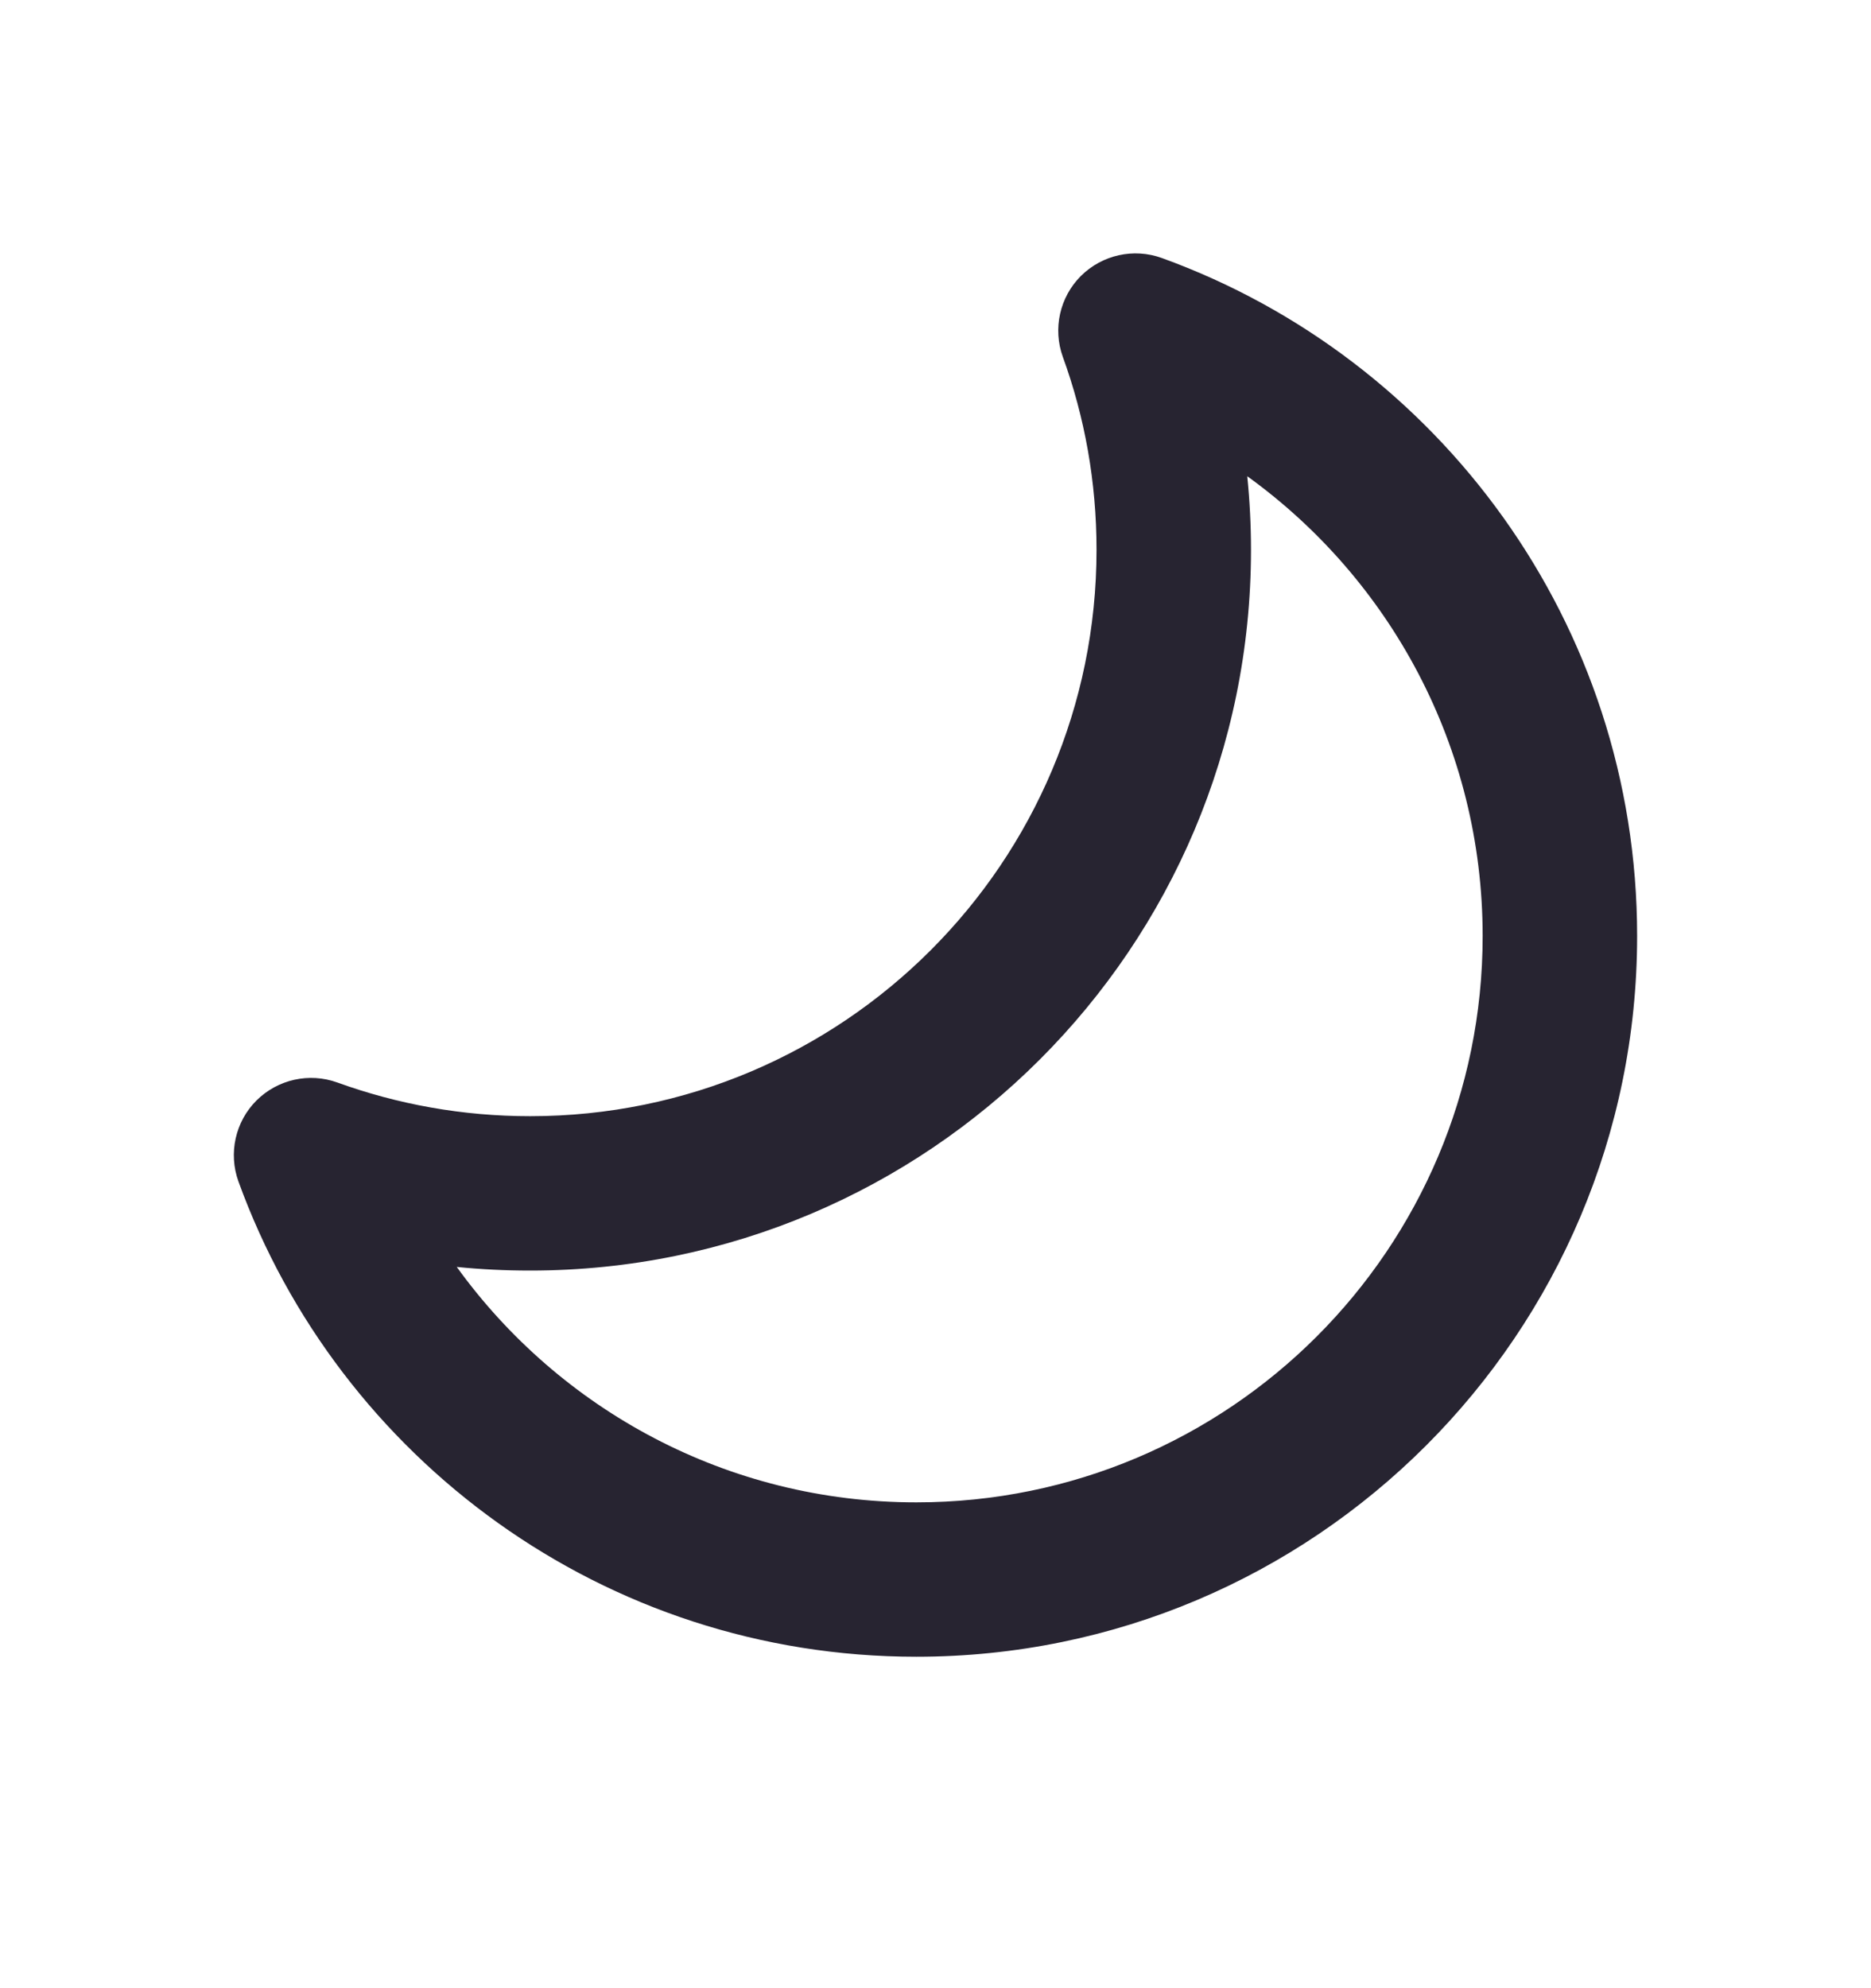 <svg width="16" height="17" viewBox="0 0 16 17" fill="none" xmlns="http://www.w3.org/2000/svg">
<path fill-rule="evenodd" clip-rule="evenodd" d="M9.243 2.36C9.425 2.179 9.694 2.119 9.935 2.206C12.305 3.064 14 5.335 14 8.003C14 11.407 11.24 14.166 7.836 14.166C5.168 14.166 2.898 12.471 2.039 10.102C1.952 9.861 2.012 9.591 2.193 9.41C2.375 9.229 2.644 9.169 2.885 9.256C3.399 9.442 3.954 9.544 4.534 9.544C7.209 9.544 9.377 7.375 9.377 4.701C9.377 4.121 9.276 3.566 9.089 3.052C9.002 2.811 9.062 2.541 9.243 2.36ZM10.666 4.072C10.687 4.279 10.698 4.489 10.698 4.701C10.698 8.105 7.938 10.864 4.534 10.864C4.322 10.864 4.113 10.854 3.906 10.833C4.786 12.052 6.219 12.846 7.836 12.846C10.511 12.846 12.679 10.677 12.679 8.003C12.679 6.385 11.886 4.952 10.666 4.072Z" fill="#272431"/>
</svg>
